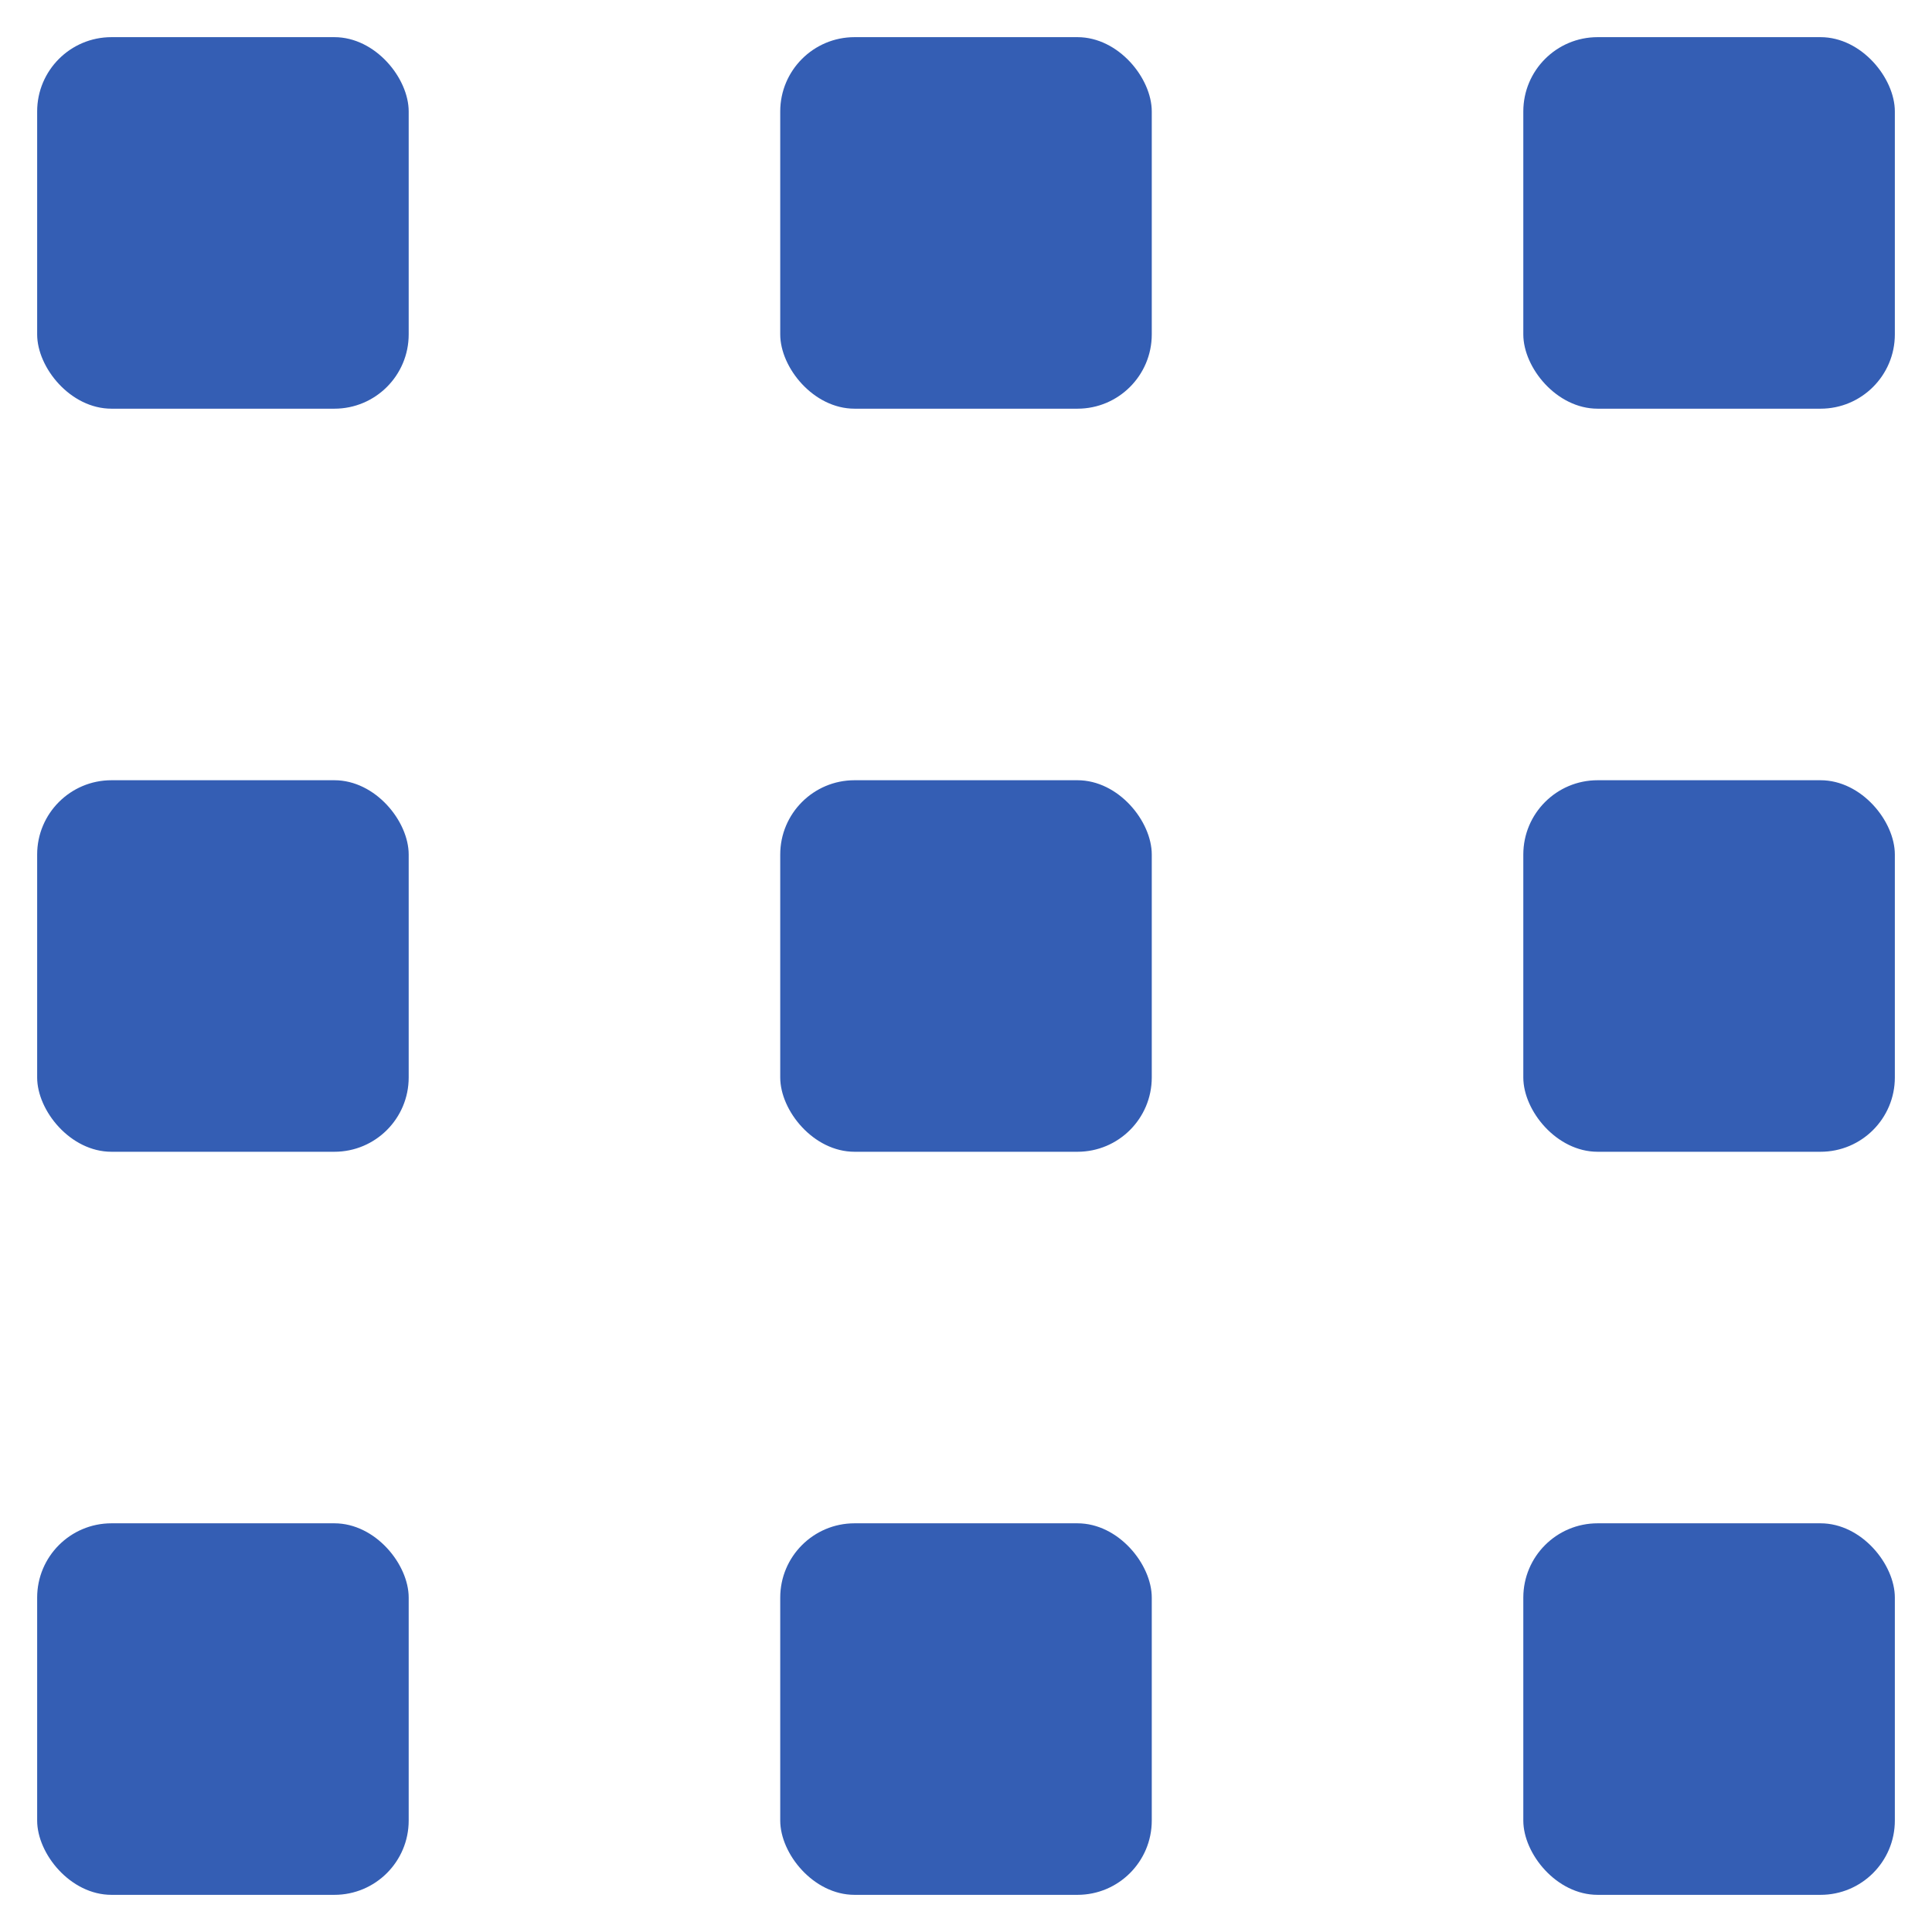 <svg xmlns="http://www.w3.org/2000/svg" width="26" height="26" viewBox="0 0 26 26">
  <g id="text_post" transform="translate(415 2733)">
    <rect id="Rectangle_248" data-name="Rectangle 248" width="26" height="26" transform="translate(-415 -2733)" fill="none"/>
    <rect id="Rectangle_245" data-name="Rectangle 245" width="5" height="5" rx="1" transform="translate(-414.5 -2732.5)" fill="#345eb4"/>
    <rect id="Rectangle_245-2" data-name="Rectangle 245" width="5" height="5" rx="1" transform="translate(-404.5 -2732.5)" fill="#345eb4"/>
    <rect id="Rectangle_245-3" data-name="Rectangle 245" width="5" height="5" rx="1" transform="translate(-394.5 -2732.5)" fill="#345eb4"/>
    <rect id="Rectangle_245-4" data-name="Rectangle 245" width="5" height="5" rx="1" transform="translate(-414.5 -2722.5)" fill="#345eb4"/>
    <rect id="Rectangle_245-5" data-name="Rectangle 245" width="5" height="5" rx="1" transform="translate(-404.5 -2722.5)" fill="#345eb4"/>
    <rect id="Rectangle_245-6" data-name="Rectangle 245" width="5" height="5" rx="1" transform="translate(-394.5 -2722.5)" fill="#345eb4"/>
    <rect id="Rectangle_245-7" data-name="Rectangle 245" width="5" height="5" rx="1" transform="translate(-414.5 -2712.5)" fill="#345eb4"/>
    <rect id="Rectangle_245-8" data-name="Rectangle 245" width="5" height="5" rx="1" transform="translate(-404.5 -2712.5)" fill="#345eb4"/>
    <rect id="Rectangle_245-9" data-name="Rectangle 245" width="5" height="5" rx="1" transform="translate(-394.5 -2712.5)" fill="#345eb4"/>
  </g>
</svg>
